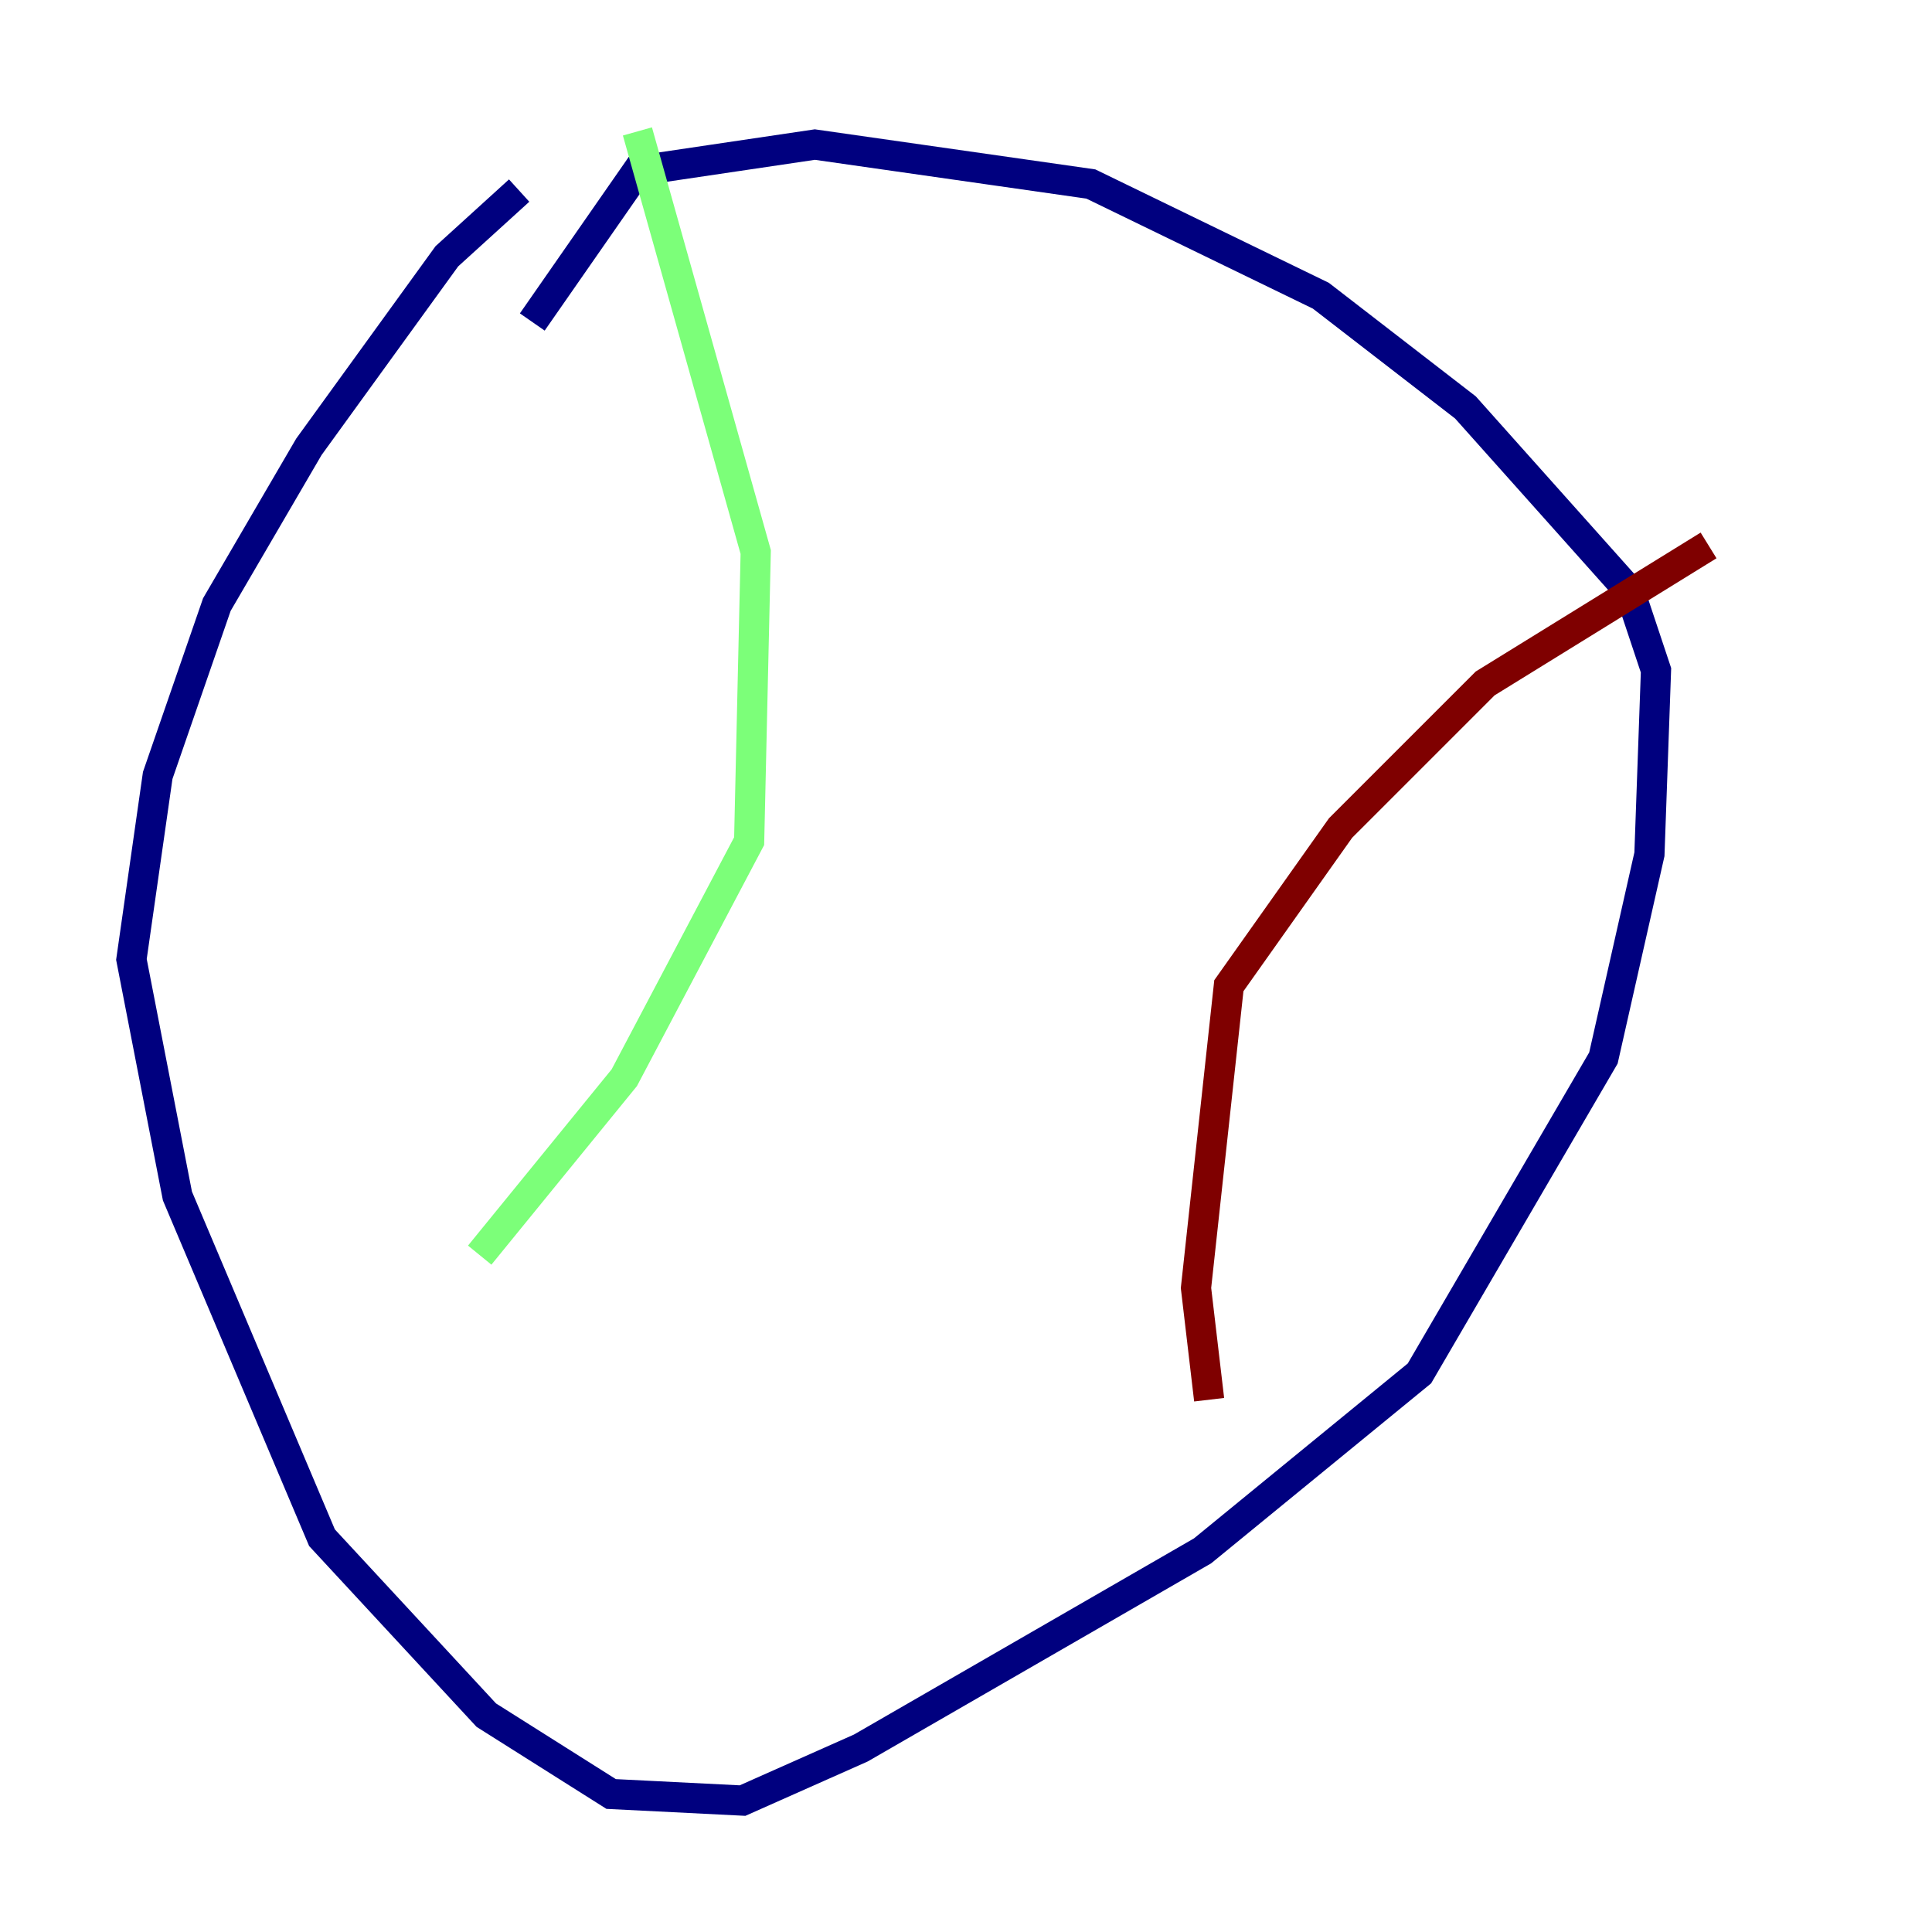 <?xml version="1.0" encoding="utf-8" ?>
<svg baseProfile="tiny" height="128" version="1.2" viewBox="0,0,128,128" width="128" xmlns="http://www.w3.org/2000/svg" xmlns:ev="http://www.w3.org/2001/xml-events" xmlns:xlink="http://www.w3.org/1999/xlink"><defs /><polyline fill="none" points="34.395,12.626 29.605,16.98 20.463,29.605 14.367,40.054 10.449,51.374 8.707,63.565 11.755,79.238 21.333,101.878 32.218,113.633 40.49,118.857 49.197,119.293 57.034,115.809 79.674,102.748 94.041,90.993 106.231,70.095 109.279,56.599 109.714,44.408 107.973,39.184 97.088,26.993 87.51,19.592 72.272,12.191 53.986,9.578 42.231,11.32 35.265,21.333" stroke="#00007f" stroke-width="2" /><polyline fill="none" points="42.231,8.707 50.068,36.571 49.633,55.728 41.361,71.401 31.782,83.156" stroke="#7cff79" stroke-width="2" /><polyline fill="none" points="113.197,36.136 98.395,45.279 88.816,54.857 81.415,65.306 79.238,85.333 80.109,92.735" stroke="#7f0000" stroke-width="2" /></svg>